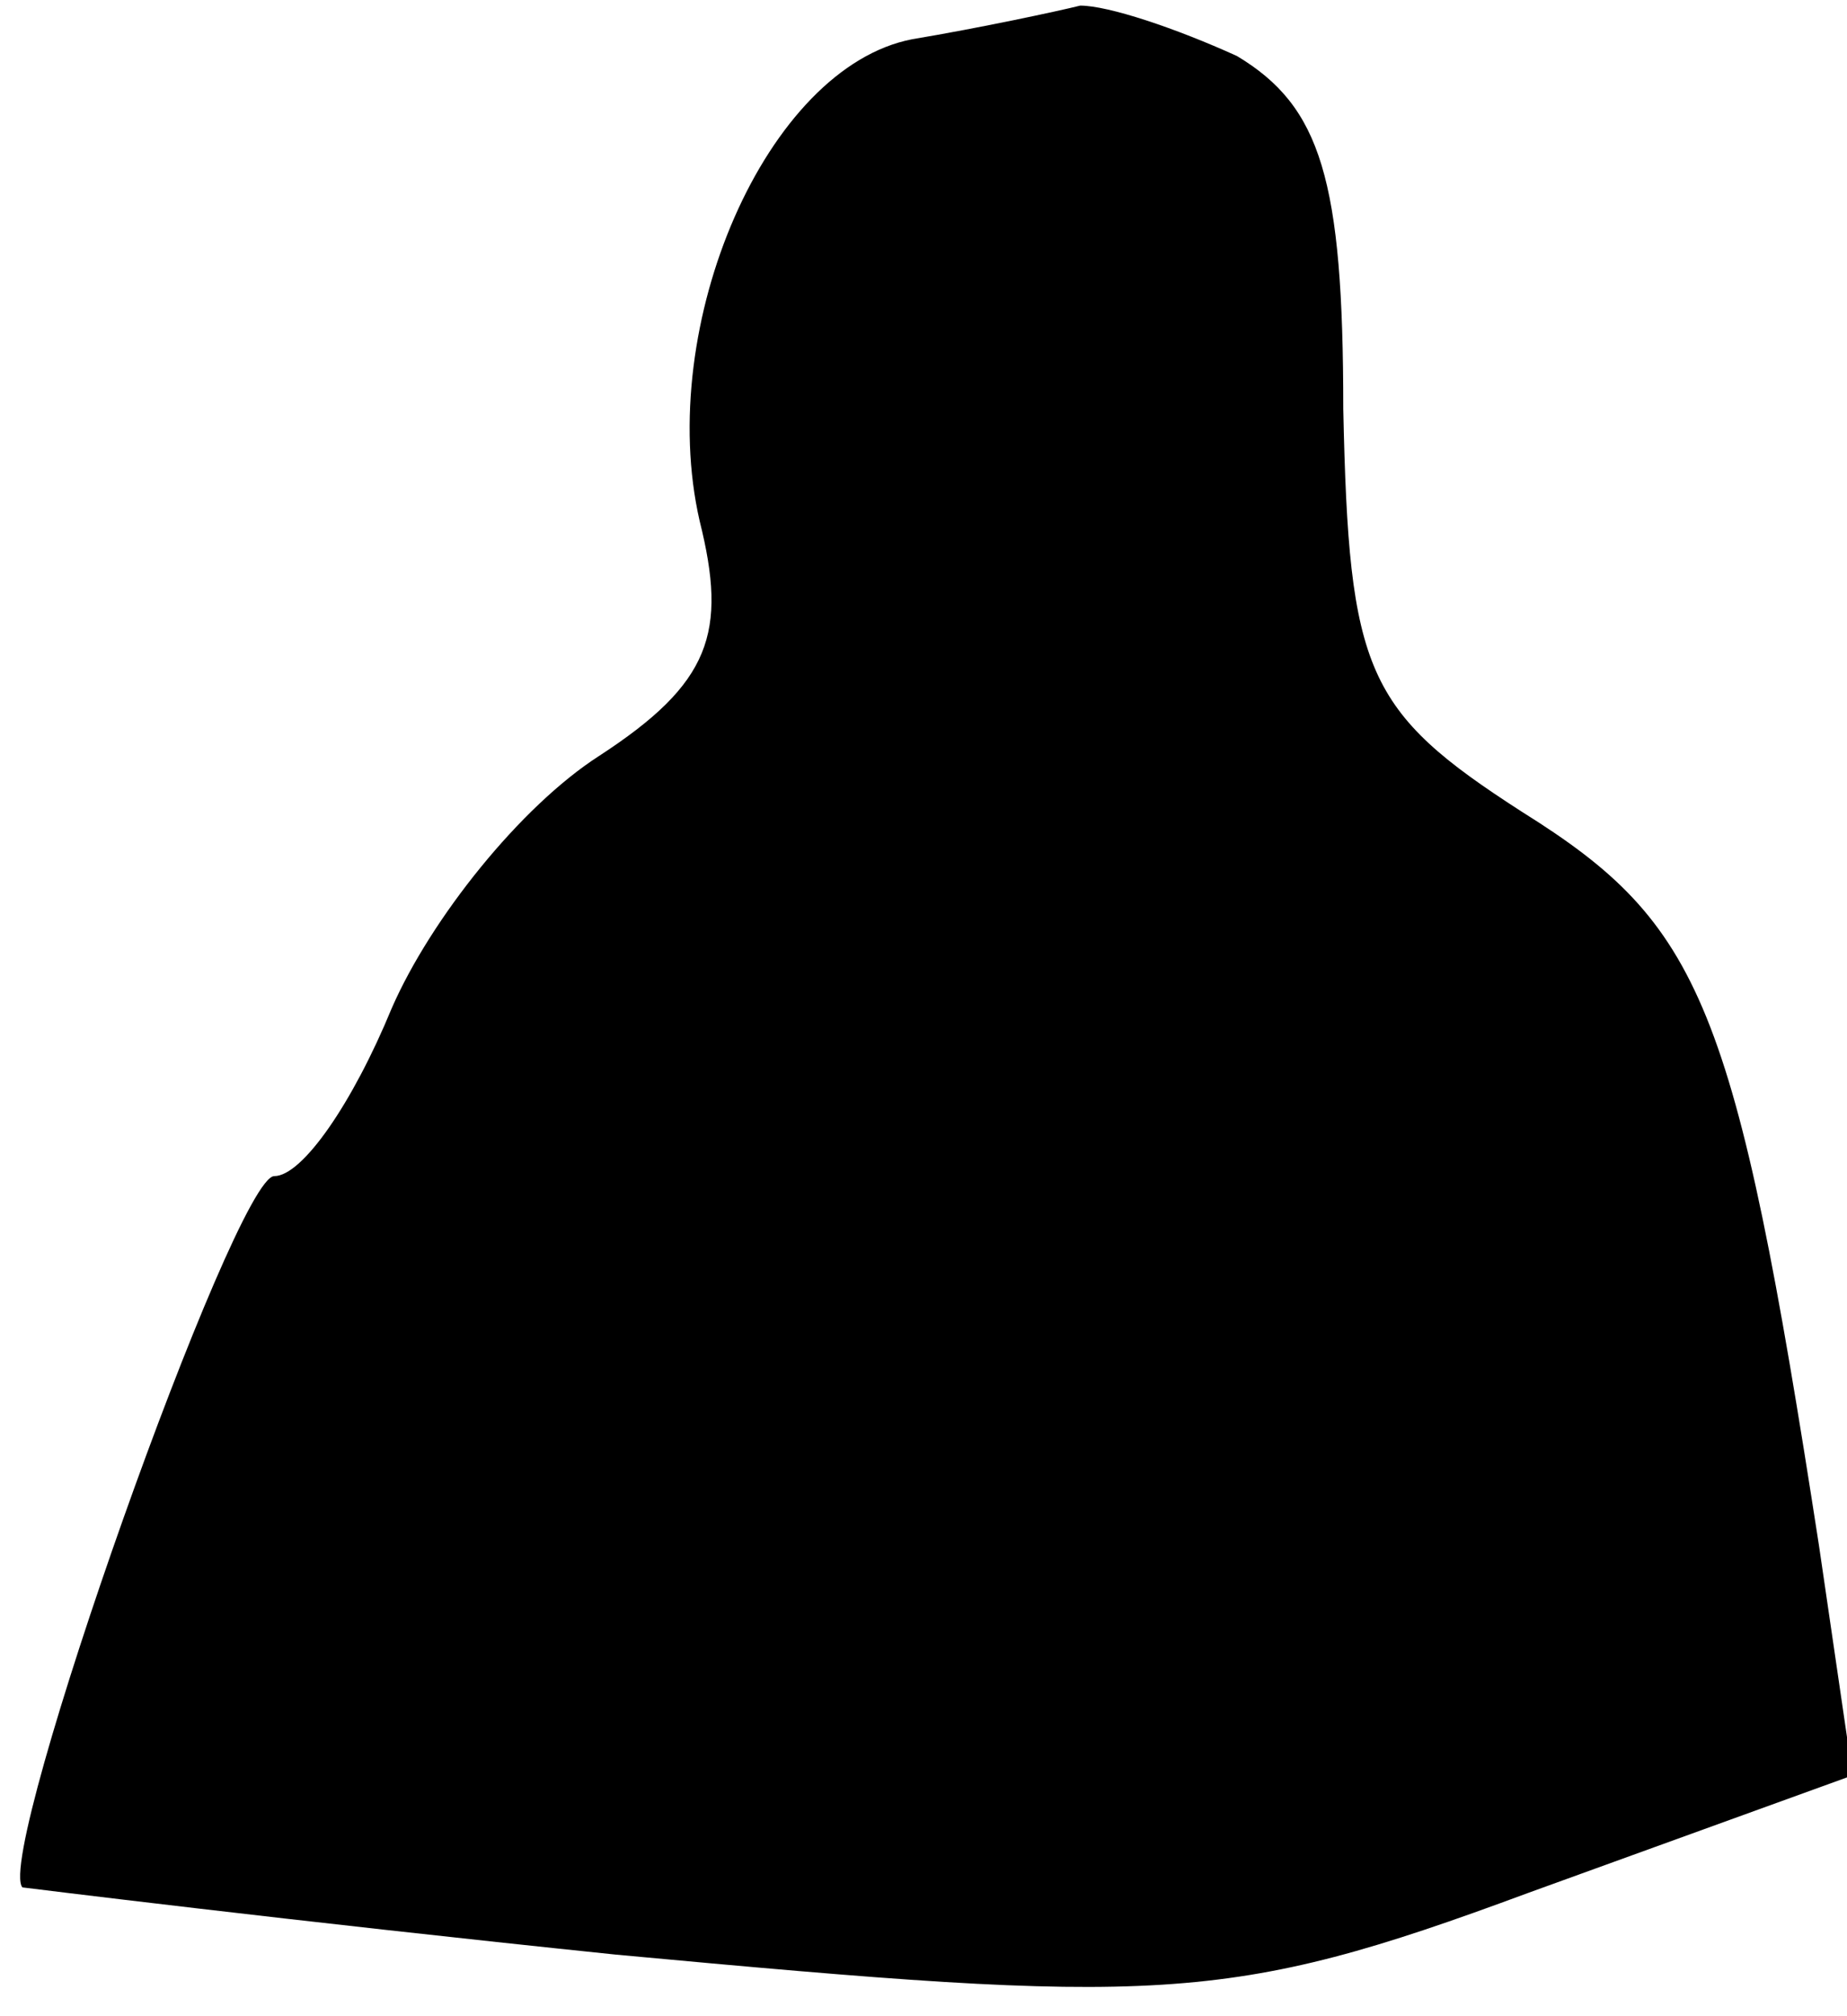 <?xml version="1.0" standalone="no"?>
<!DOCTYPE svg PUBLIC "-//W3C//DTD SVG 20010904//EN"
 "http://www.w3.org/TR/2001/REC-SVG-20010904/DTD/svg10.dtd">
<svg version="1.0" xmlns="http://www.w3.org/2000/svg"
 width="33pt" height="36pt" viewBox="0 0 33 36"
 preserveAspectRatio="xMidYMid meet">
<g transform="translate(0,36) scale(0.1,-0.1)"
fill="#000000" stroke="none">
<path fill="#000000" stroke="none" d="M163 353 c-26 -5 -46 -51 -38 -86 5
-20 2 -29 -18 -42 -14 -9 -30 -29 -37 -45 -7 -17 -16 -30 -21 -30 -7 0 -50
-121 -45 -127 0 0 48 -6 106 -12 97 -9 109 -9 163 11 l58 21 -6 41 c-15 97
-21 111 -53 131 -28 18 -31 25 -32 72 0 41 -4 54 -19 63 -11 5 -23 9 -28 9 -4
-1 -18 -4 -30 -6z"/>
</g>
</svg>
